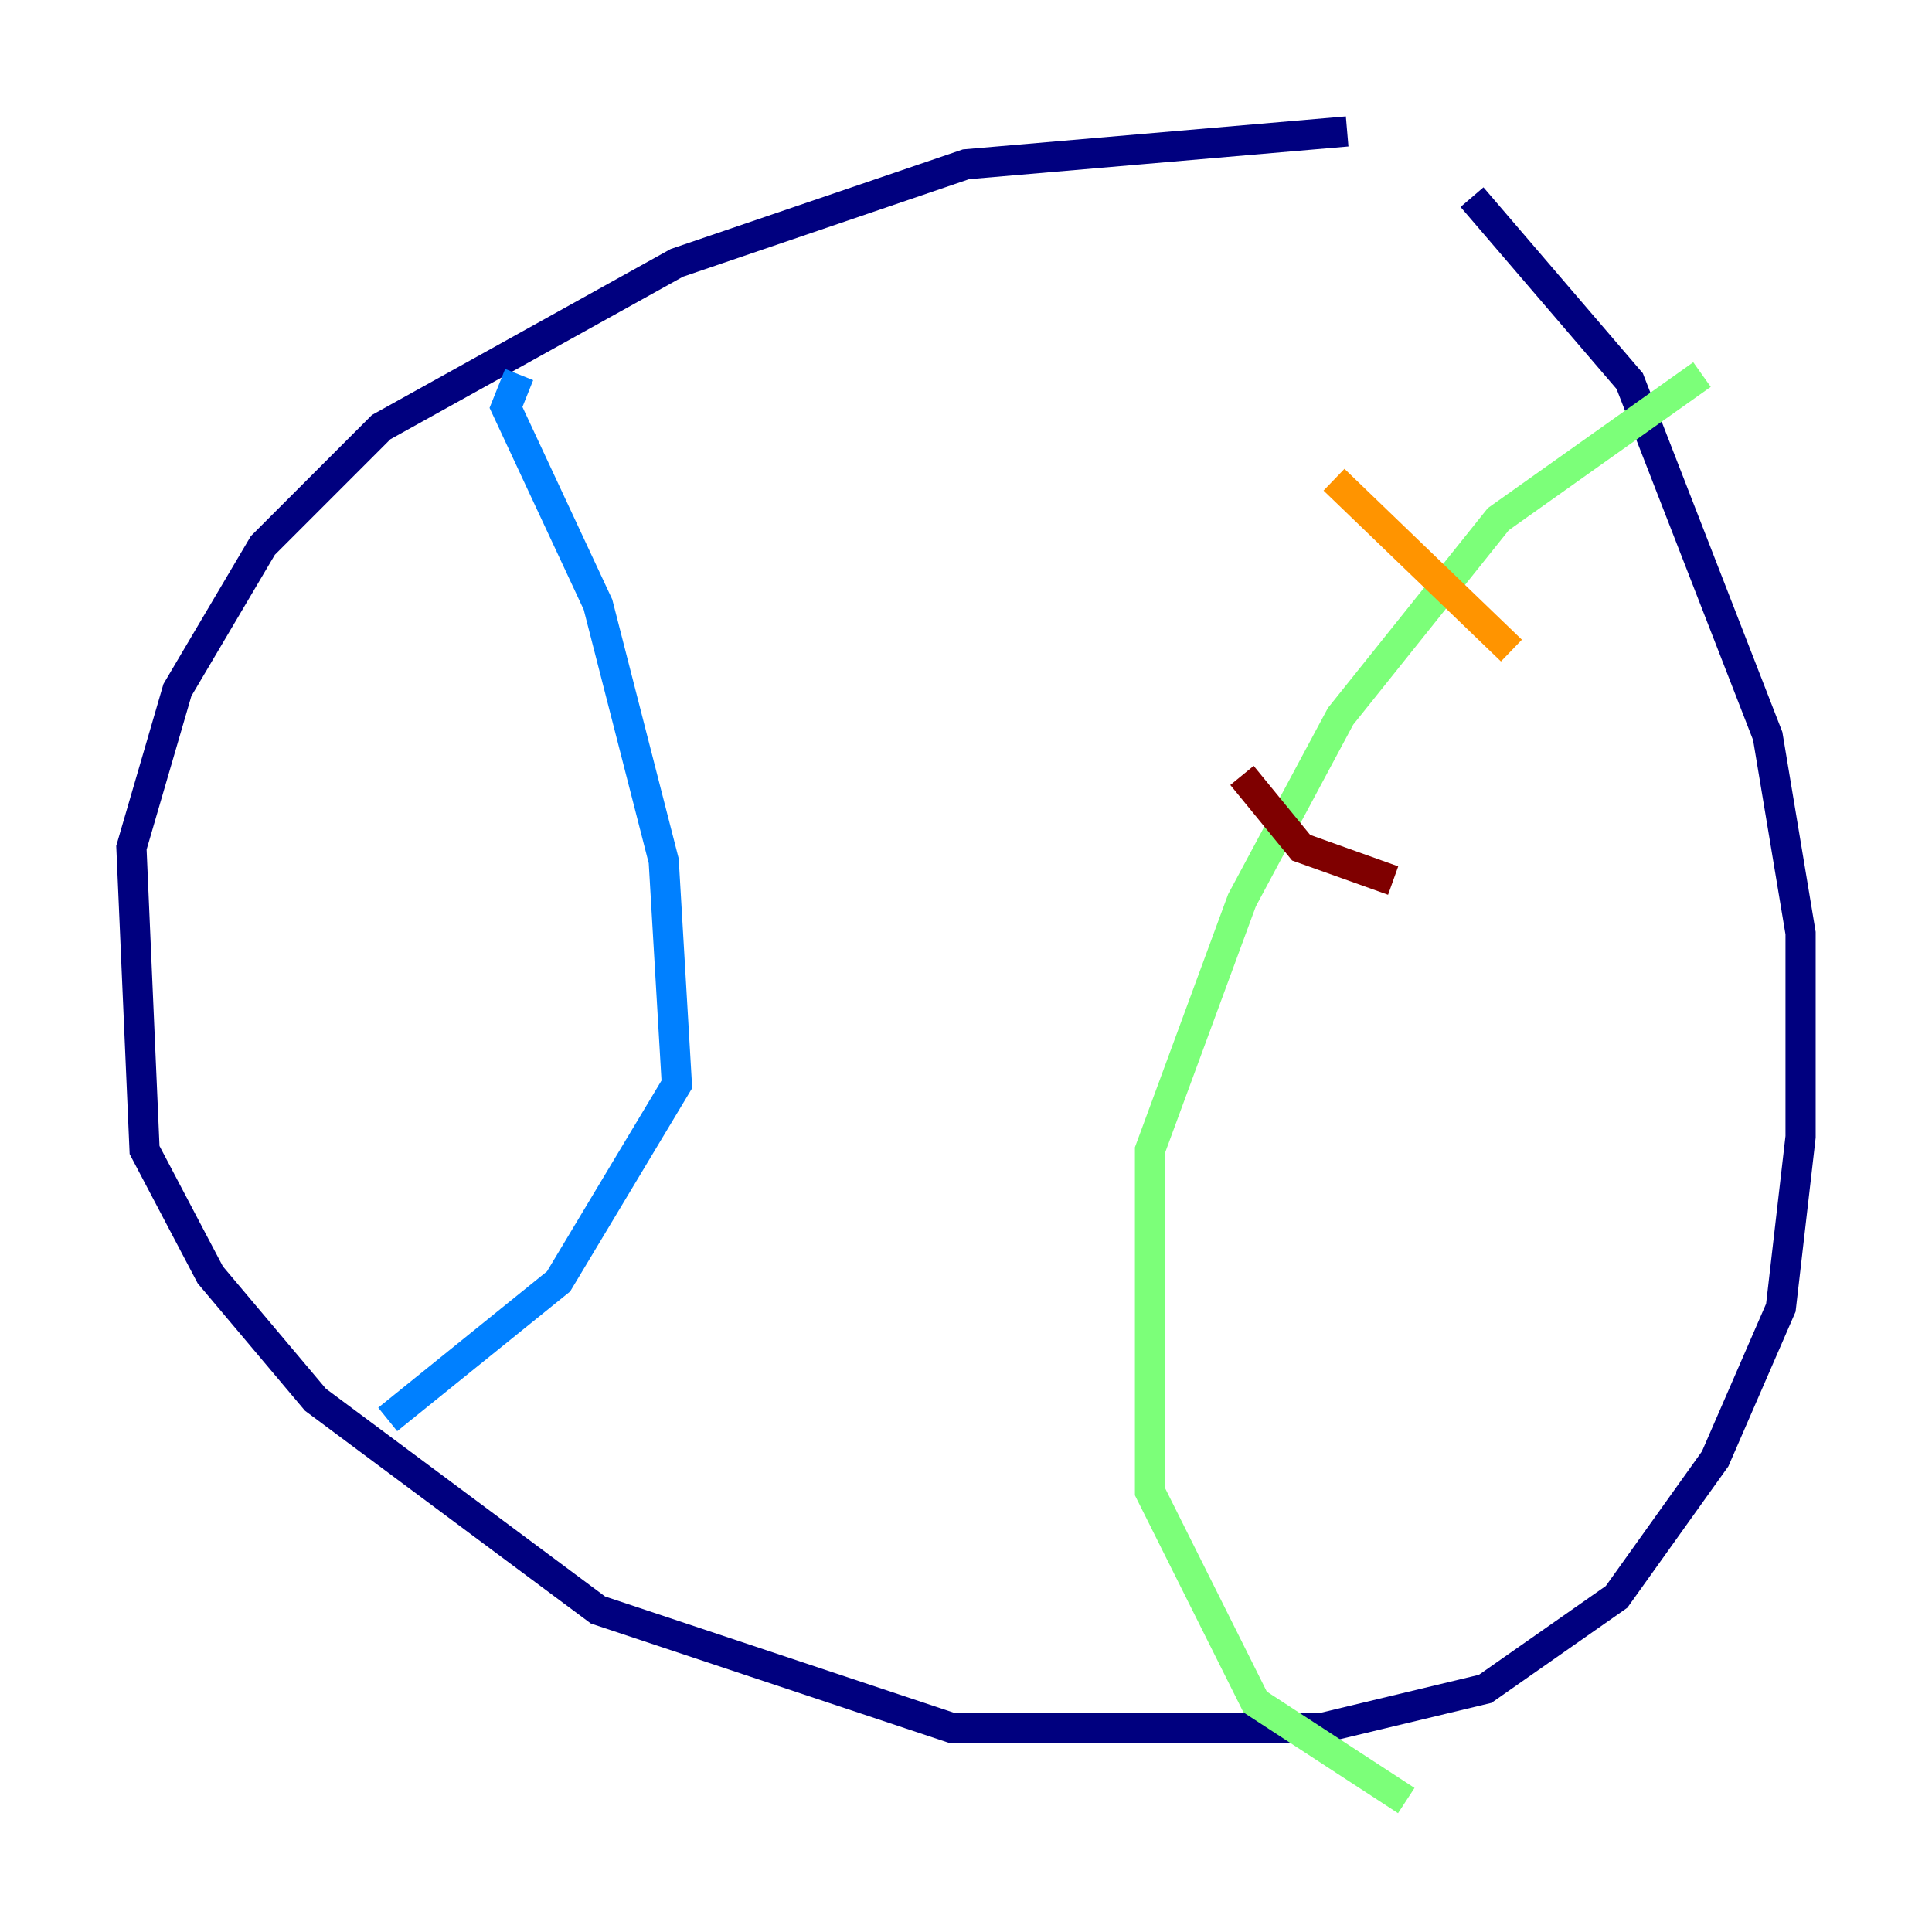 <?xml version="1.0" encoding="utf-8" ?>
<svg baseProfile="tiny" height="128" version="1.2" viewBox="0,0,128,128" width="128" xmlns="http://www.w3.org/2000/svg" xmlns:ev="http://www.w3.org/2001/xml-events" xmlns:xlink="http://www.w3.org/1999/xlink"><defs /><polyline fill="none" points="89.252,8.707 64.0,10.884 44.843,17.415 25.252,28.299 17.415,36.136 11.755,45.714 8.707,56.163 9.578,76.191 13.932,84.463 20.898,92.735 39.619,106.667 63.129,114.503 87.51,114.503 98.395,111.891 107.102,105.796 113.633,96.653 117.986,86.639 119.293,75.32 119.293,61.823 117.116,48.762 107.973,25.252 97.524,13.061" stroke="#00007f" stroke-width="2" /><polyline fill="none" points="34.395,24.816 33.524,26.993 39.619,40.054 43.973,57.034 44.843,71.837 37.007,84.898 25.687,94.041" stroke="#0080ff" stroke-width="2" /><polyline fill="none" points="112.762,24.816 99.265,34.395 88.816,47.456 82.286,59.646 76.191,76.191 76.191,98.83 83.156,112.762 93.17,119.293" stroke="#7cff79" stroke-width="2" /><polyline fill="none" points="88.381,31.782 100.136,43.102" stroke="#ff9400" stroke-width="2" /><polyline fill="none" points="82.286,51.374 86.204,56.163 92.299,58.34" stroke="#7f0000" stroke-width="2" /></svg>